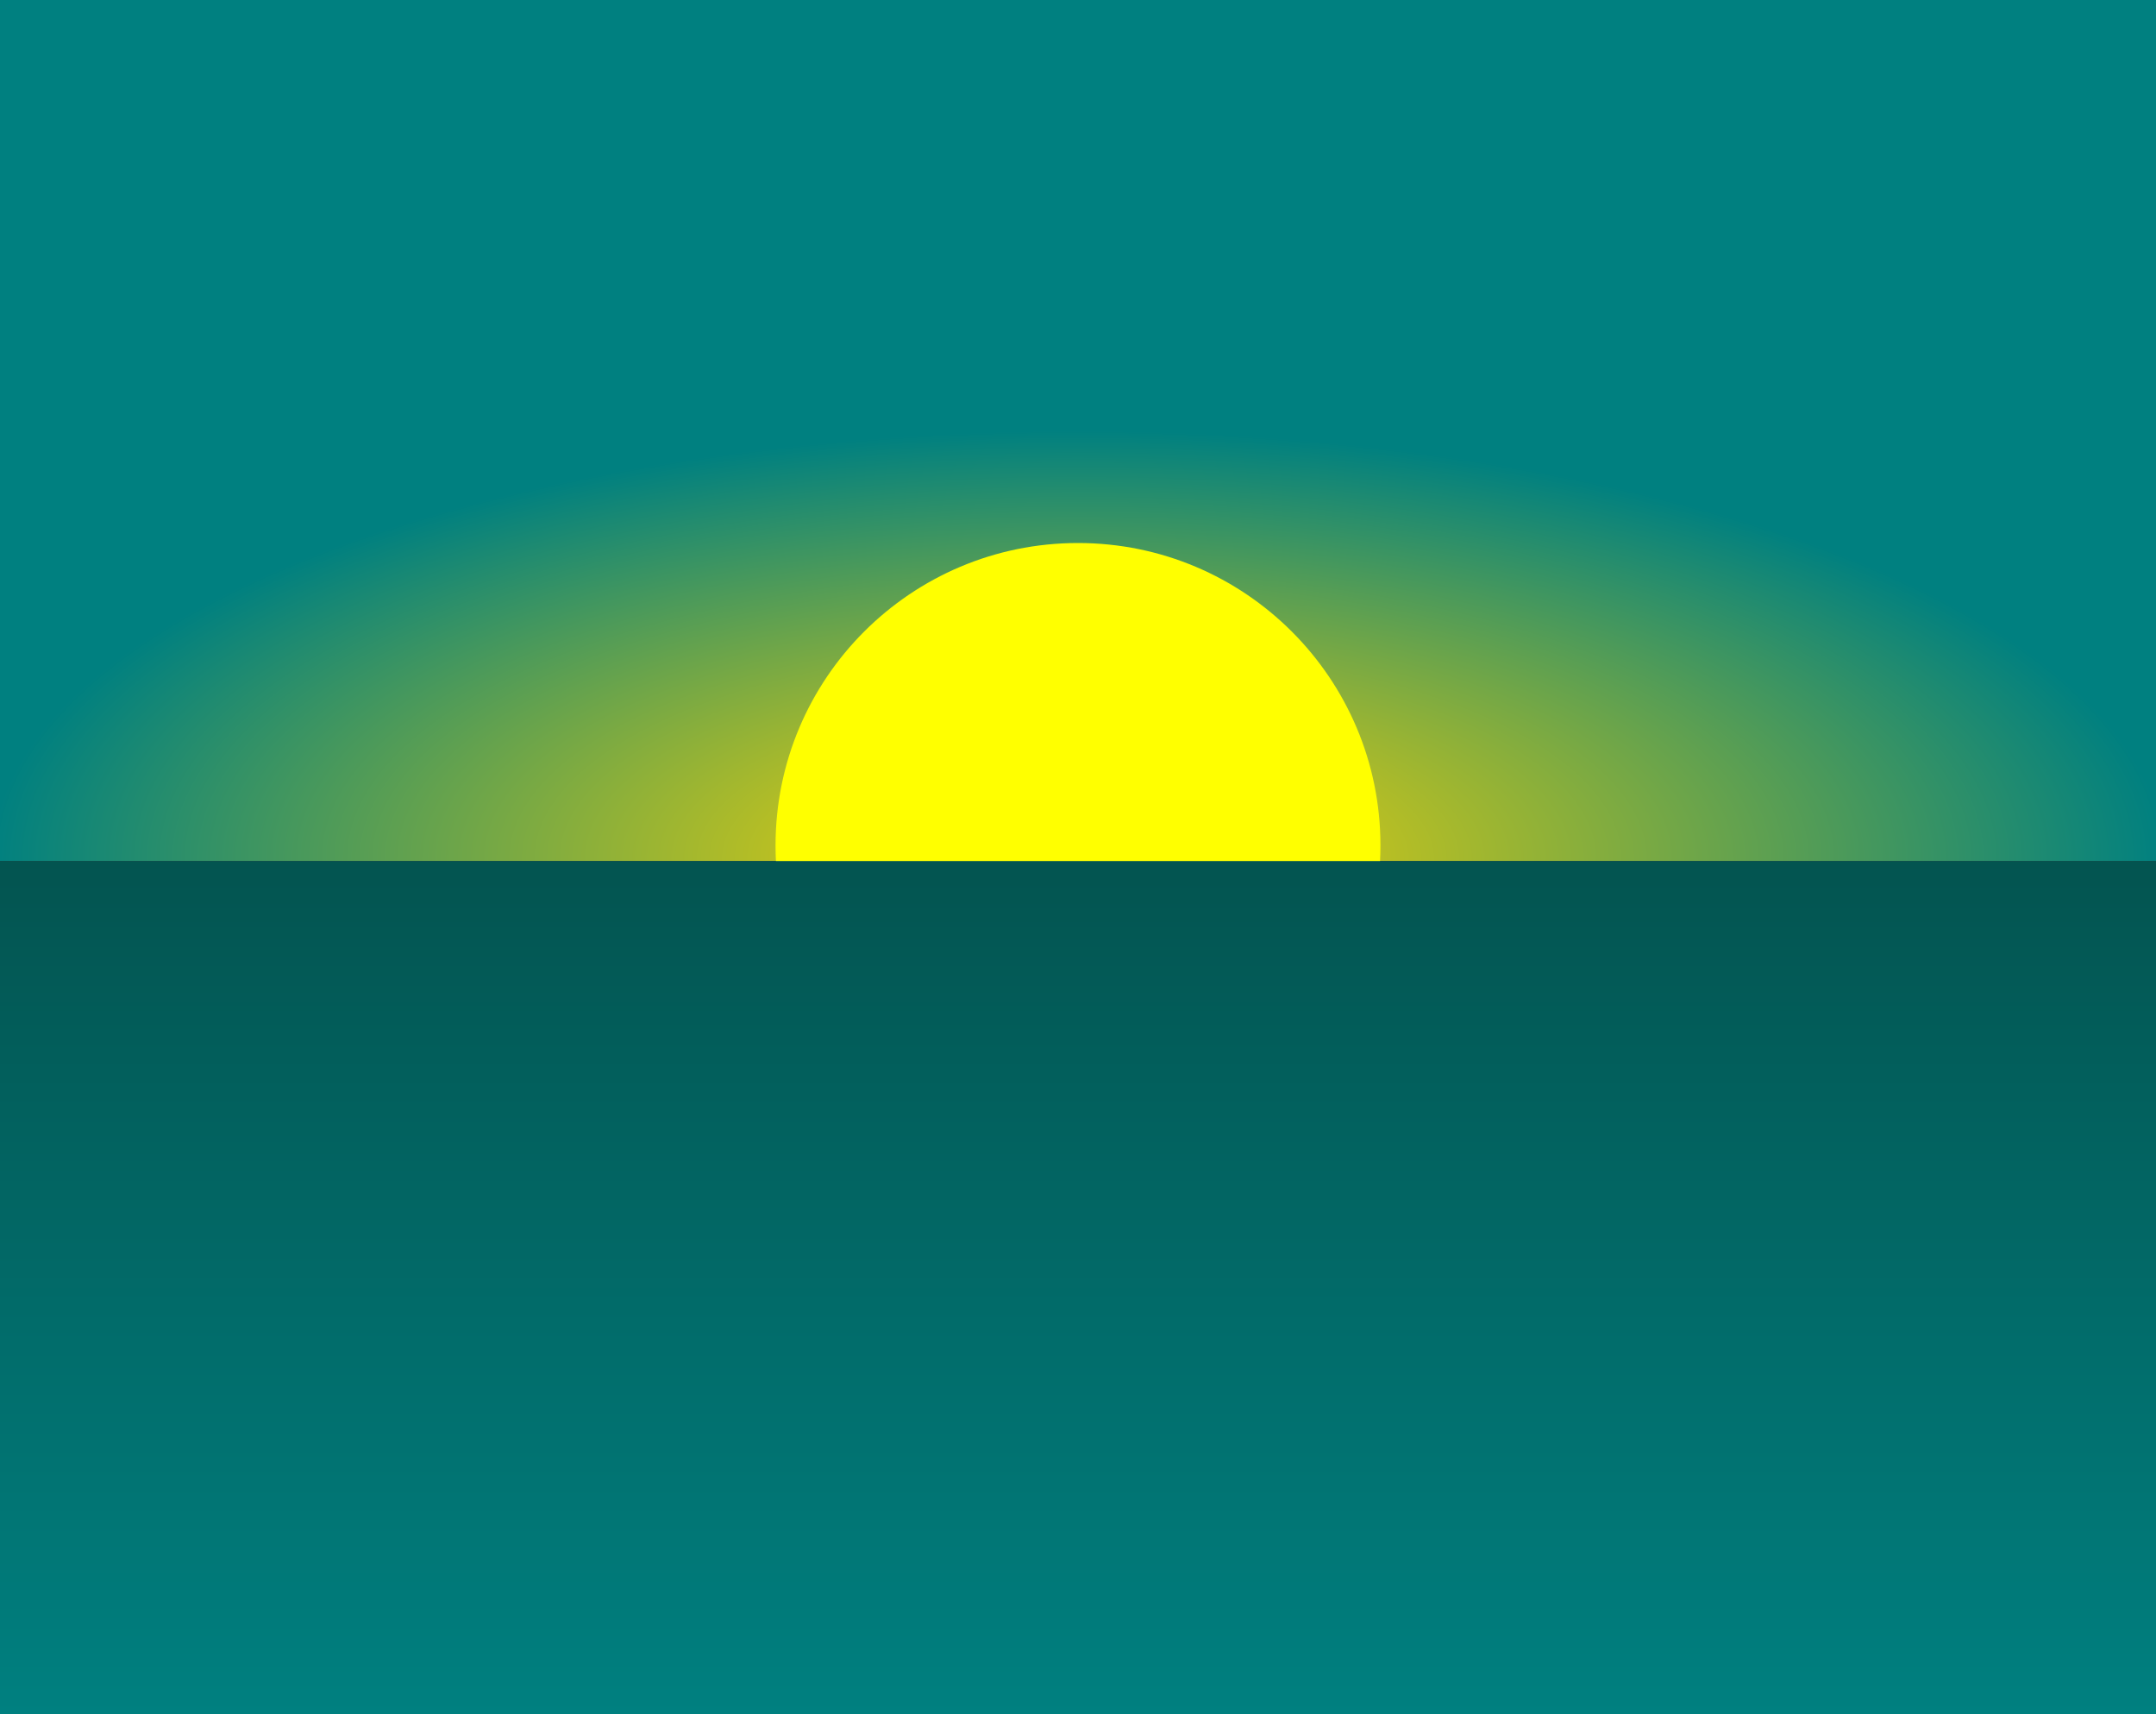 <?xml version="1.0" encoding="UTF-8"?>
<svg
  xmlns:svg="http://www.w3.org/2000/svg"
  xmlns="http://www.w3.org/2000/svg"
  width="210.155mm"
  height="167.065mm"
  viewBox="0 0 210.155 167.065"
  version="1.1">

  <rect x="0" y="0" width="210.155" height="167.065" fill="#333333" stroke="none"/>

  <radialGradient id="gradient-sky" cx="50%" cy="100%" r="50%">
    <stop offset="0%" stop-color="gold" />
    <stop offset="100%" stop-color="teal" />
  </radialGradient>

  <linearGradient id="gradient-water" x1="0" x2="0" y1="0" y2="1">
    <stop offset="0%" stop-color="#035450" />
    <stop offset="100%" stop-color="teal" />
  </linearGradient>

  <g transform="translate(-0.756,-83.065)">
    <rect
      width="210.155"
      height="83.911"
      x="0.756"
      y="83.065"
      style="fill:url(#gradient-sky)" />
    <circle
      style="fill:#ffff00;stroke-width:0.265"
      cx="105.833"
      cy="165.464"
      r="29.482" />
    <rect
      style="fill:url(#gradient-water)"
      width="210.155"
      height="83.155"
      x="0.756"
      y="166.976" />
  </g>
</svg>
